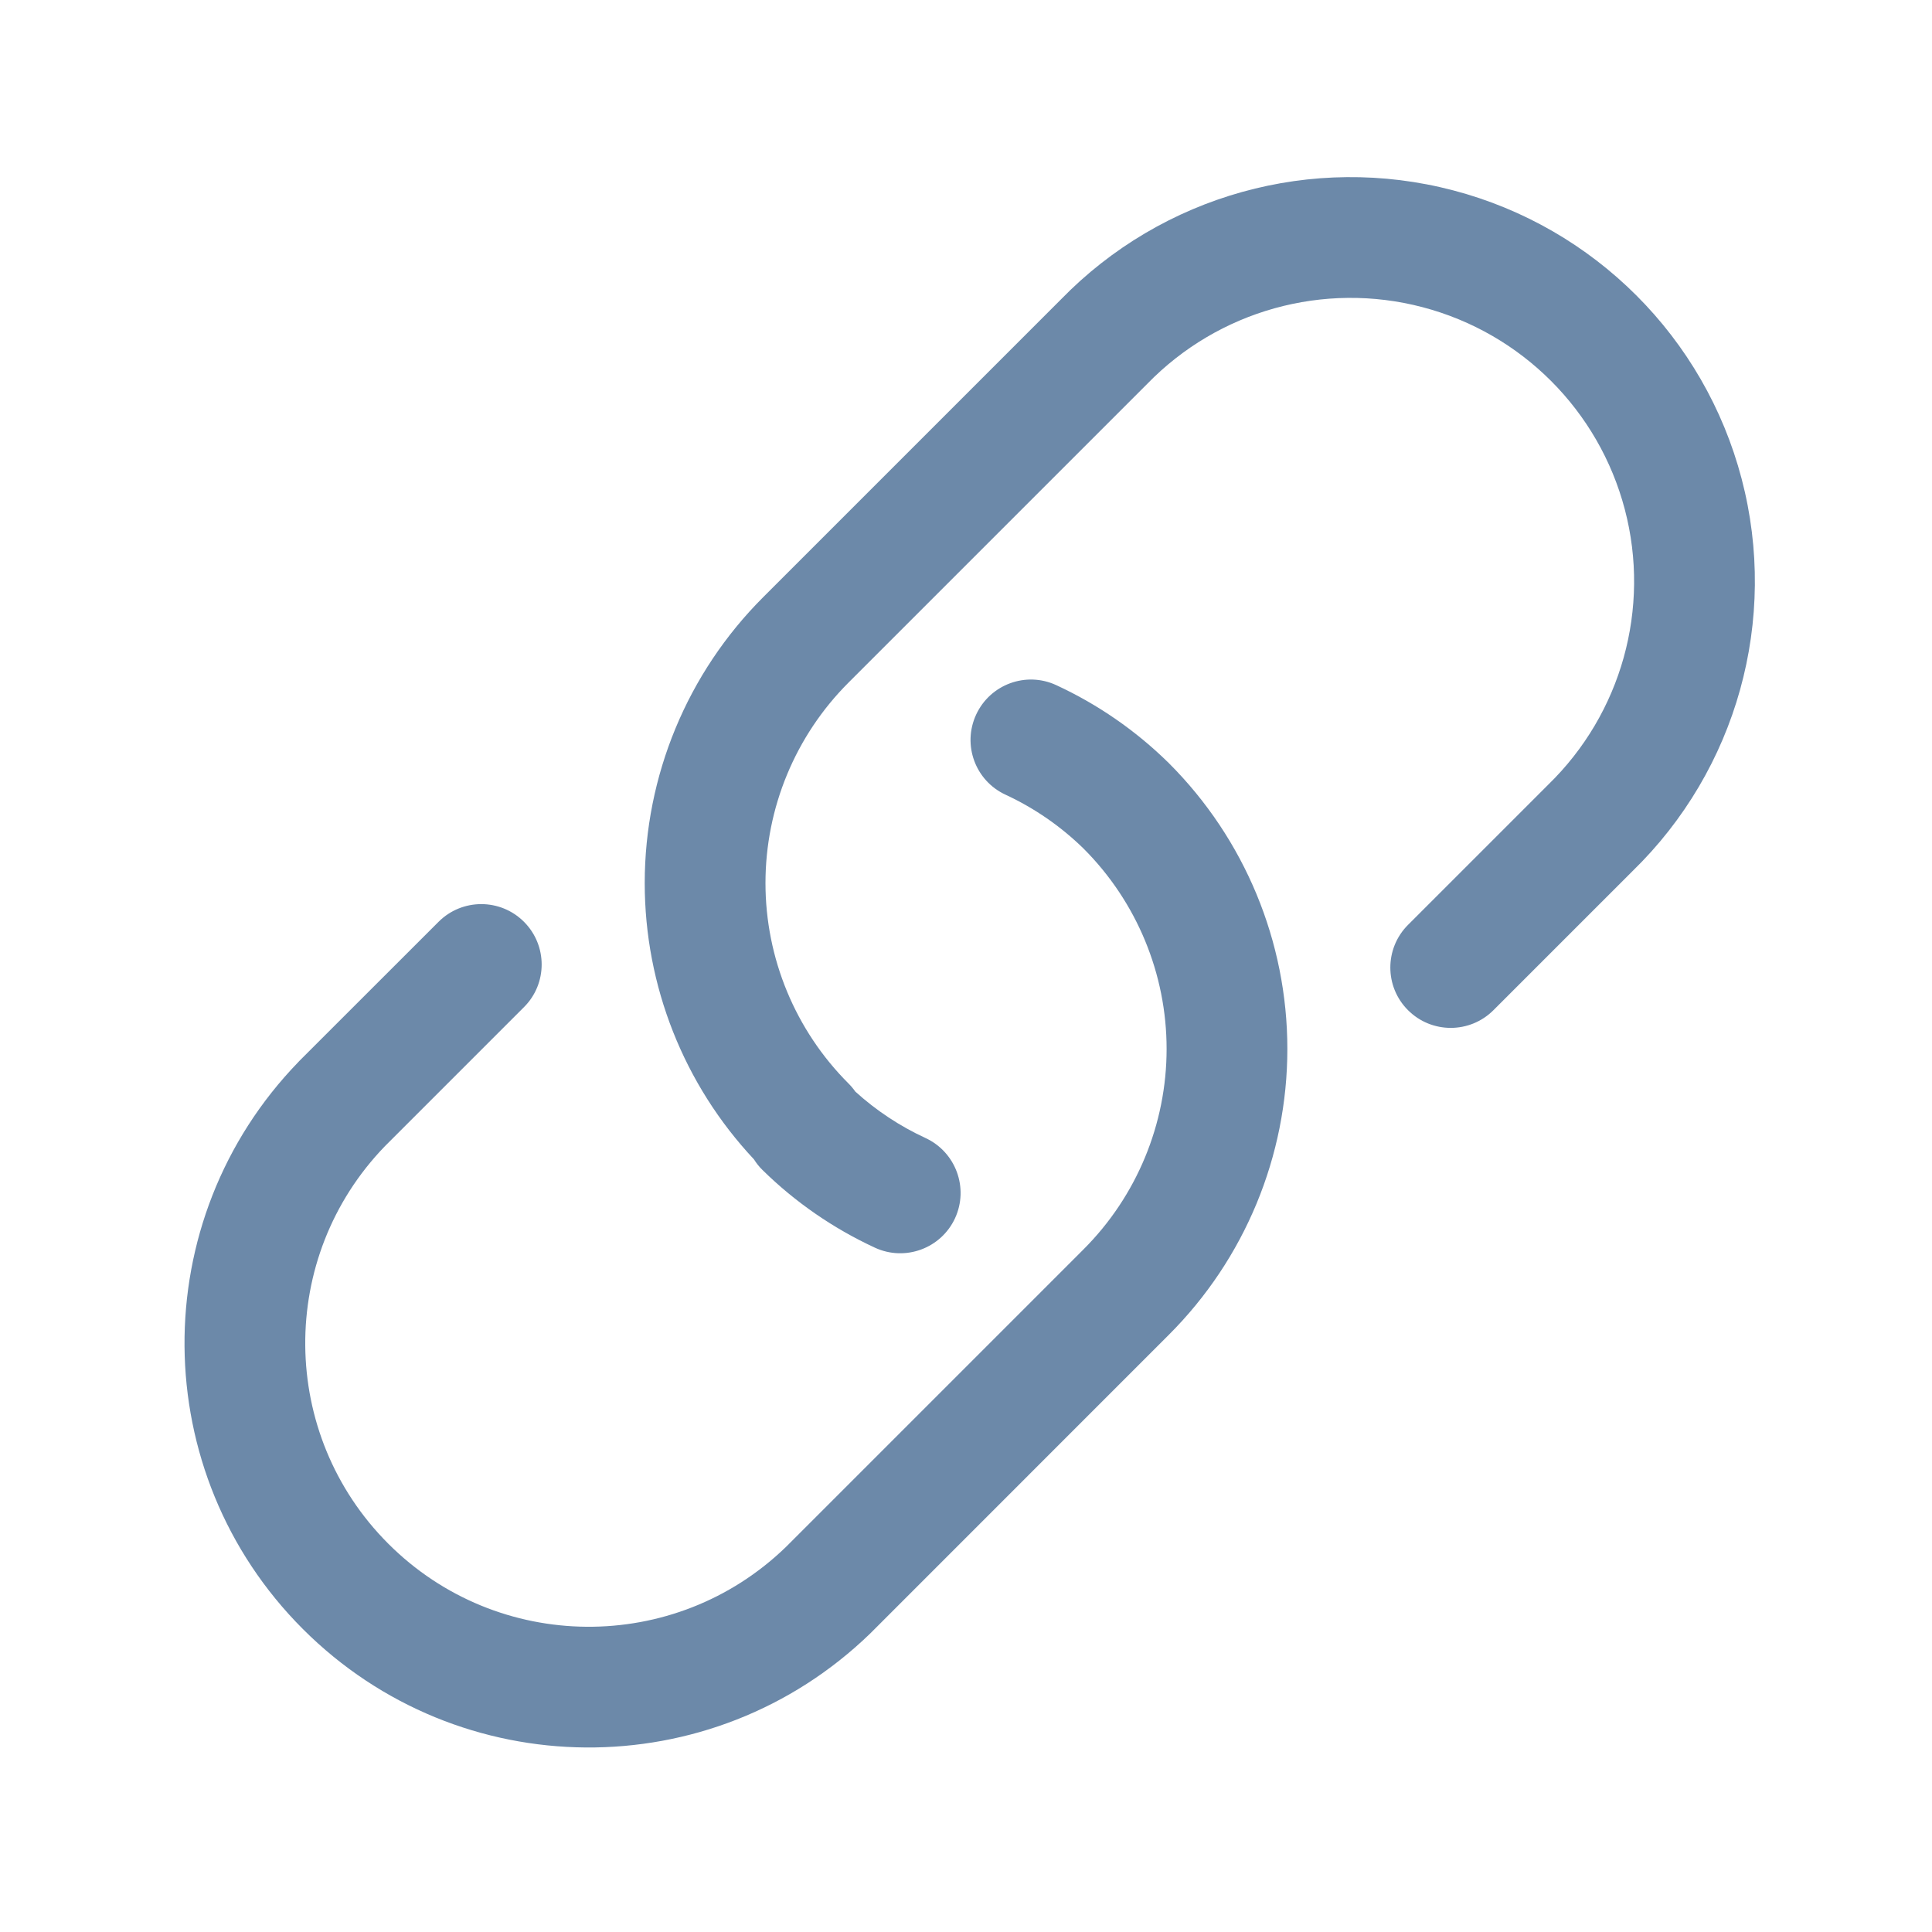 <svg width="24" height="24" viewBox="0 0 24 24" fill="none" xmlns="http://www.w3.org/2000/svg">
<path fill-rule="evenodd" clip-rule="evenodd" d="M18.053 2.365C16.302 1.905 14.439 2.424 13.178 3.721L9.48 7.419C8.538 8.36 8.009 9.638 8.009 10.97C8.009 12.247 8.495 13.473 9.366 14.402C9.396 14.45 9.432 14.496 9.474 14.536C9.88 14.935 10.352 15.26 10.868 15.499C11.244 15.673 11.69 15.509 11.864 15.133C12.037 14.757 11.873 14.311 11.497 14.137C11.179 13.99 10.885 13.796 10.625 13.56C10.6 13.524 10.572 13.491 10.54 13.459C9.88 12.799 9.509 11.903 9.509 10.97C9.509 10.036 9.88 9.14 10.54 8.48L14.242 4.778L14.25 4.77C15.135 3.858 16.443 3.493 17.672 3.816C18.901 4.139 19.861 5.099 20.184 6.328C20.507 7.557 20.142 8.865 19.23 9.75L17.491 11.489C17.198 11.782 17.198 12.257 17.491 12.549C17.784 12.842 18.259 12.842 18.552 12.549L20.279 10.822C21.576 9.561 22.095 7.698 21.635 5.947C21.175 4.194 19.806 2.825 18.053 2.365ZM13.121 8.511C12.746 8.337 12.3 8.501 12.126 8.877C11.952 9.253 12.115 9.698 12.491 9.872C12.851 10.039 13.179 10.266 13.462 10.543C14.121 11.203 14.492 12.098 14.492 13.03C14.492 13.964 14.12 14.86 13.46 15.52L9.762 19.218C8.381 20.554 6.183 20.536 4.824 19.177C3.464 17.817 3.446 15.619 4.782 14.238L6.509 12.511C6.802 12.219 6.802 11.744 6.509 11.451C6.216 11.158 5.741 11.158 5.448 11.451L3.717 13.181L3.709 13.19C1.799 15.159 1.823 18.297 3.763 20.237C5.703 22.177 8.841 22.201 10.811 20.291L14.52 16.581C15.462 15.64 15.992 14.362 15.992 13.03C15.992 11.698 15.462 10.421 14.52 9.48L14.515 9.475C14.109 9.076 13.638 8.75 13.121 8.511Z" fill="#6C89A9"/>
</svg>
